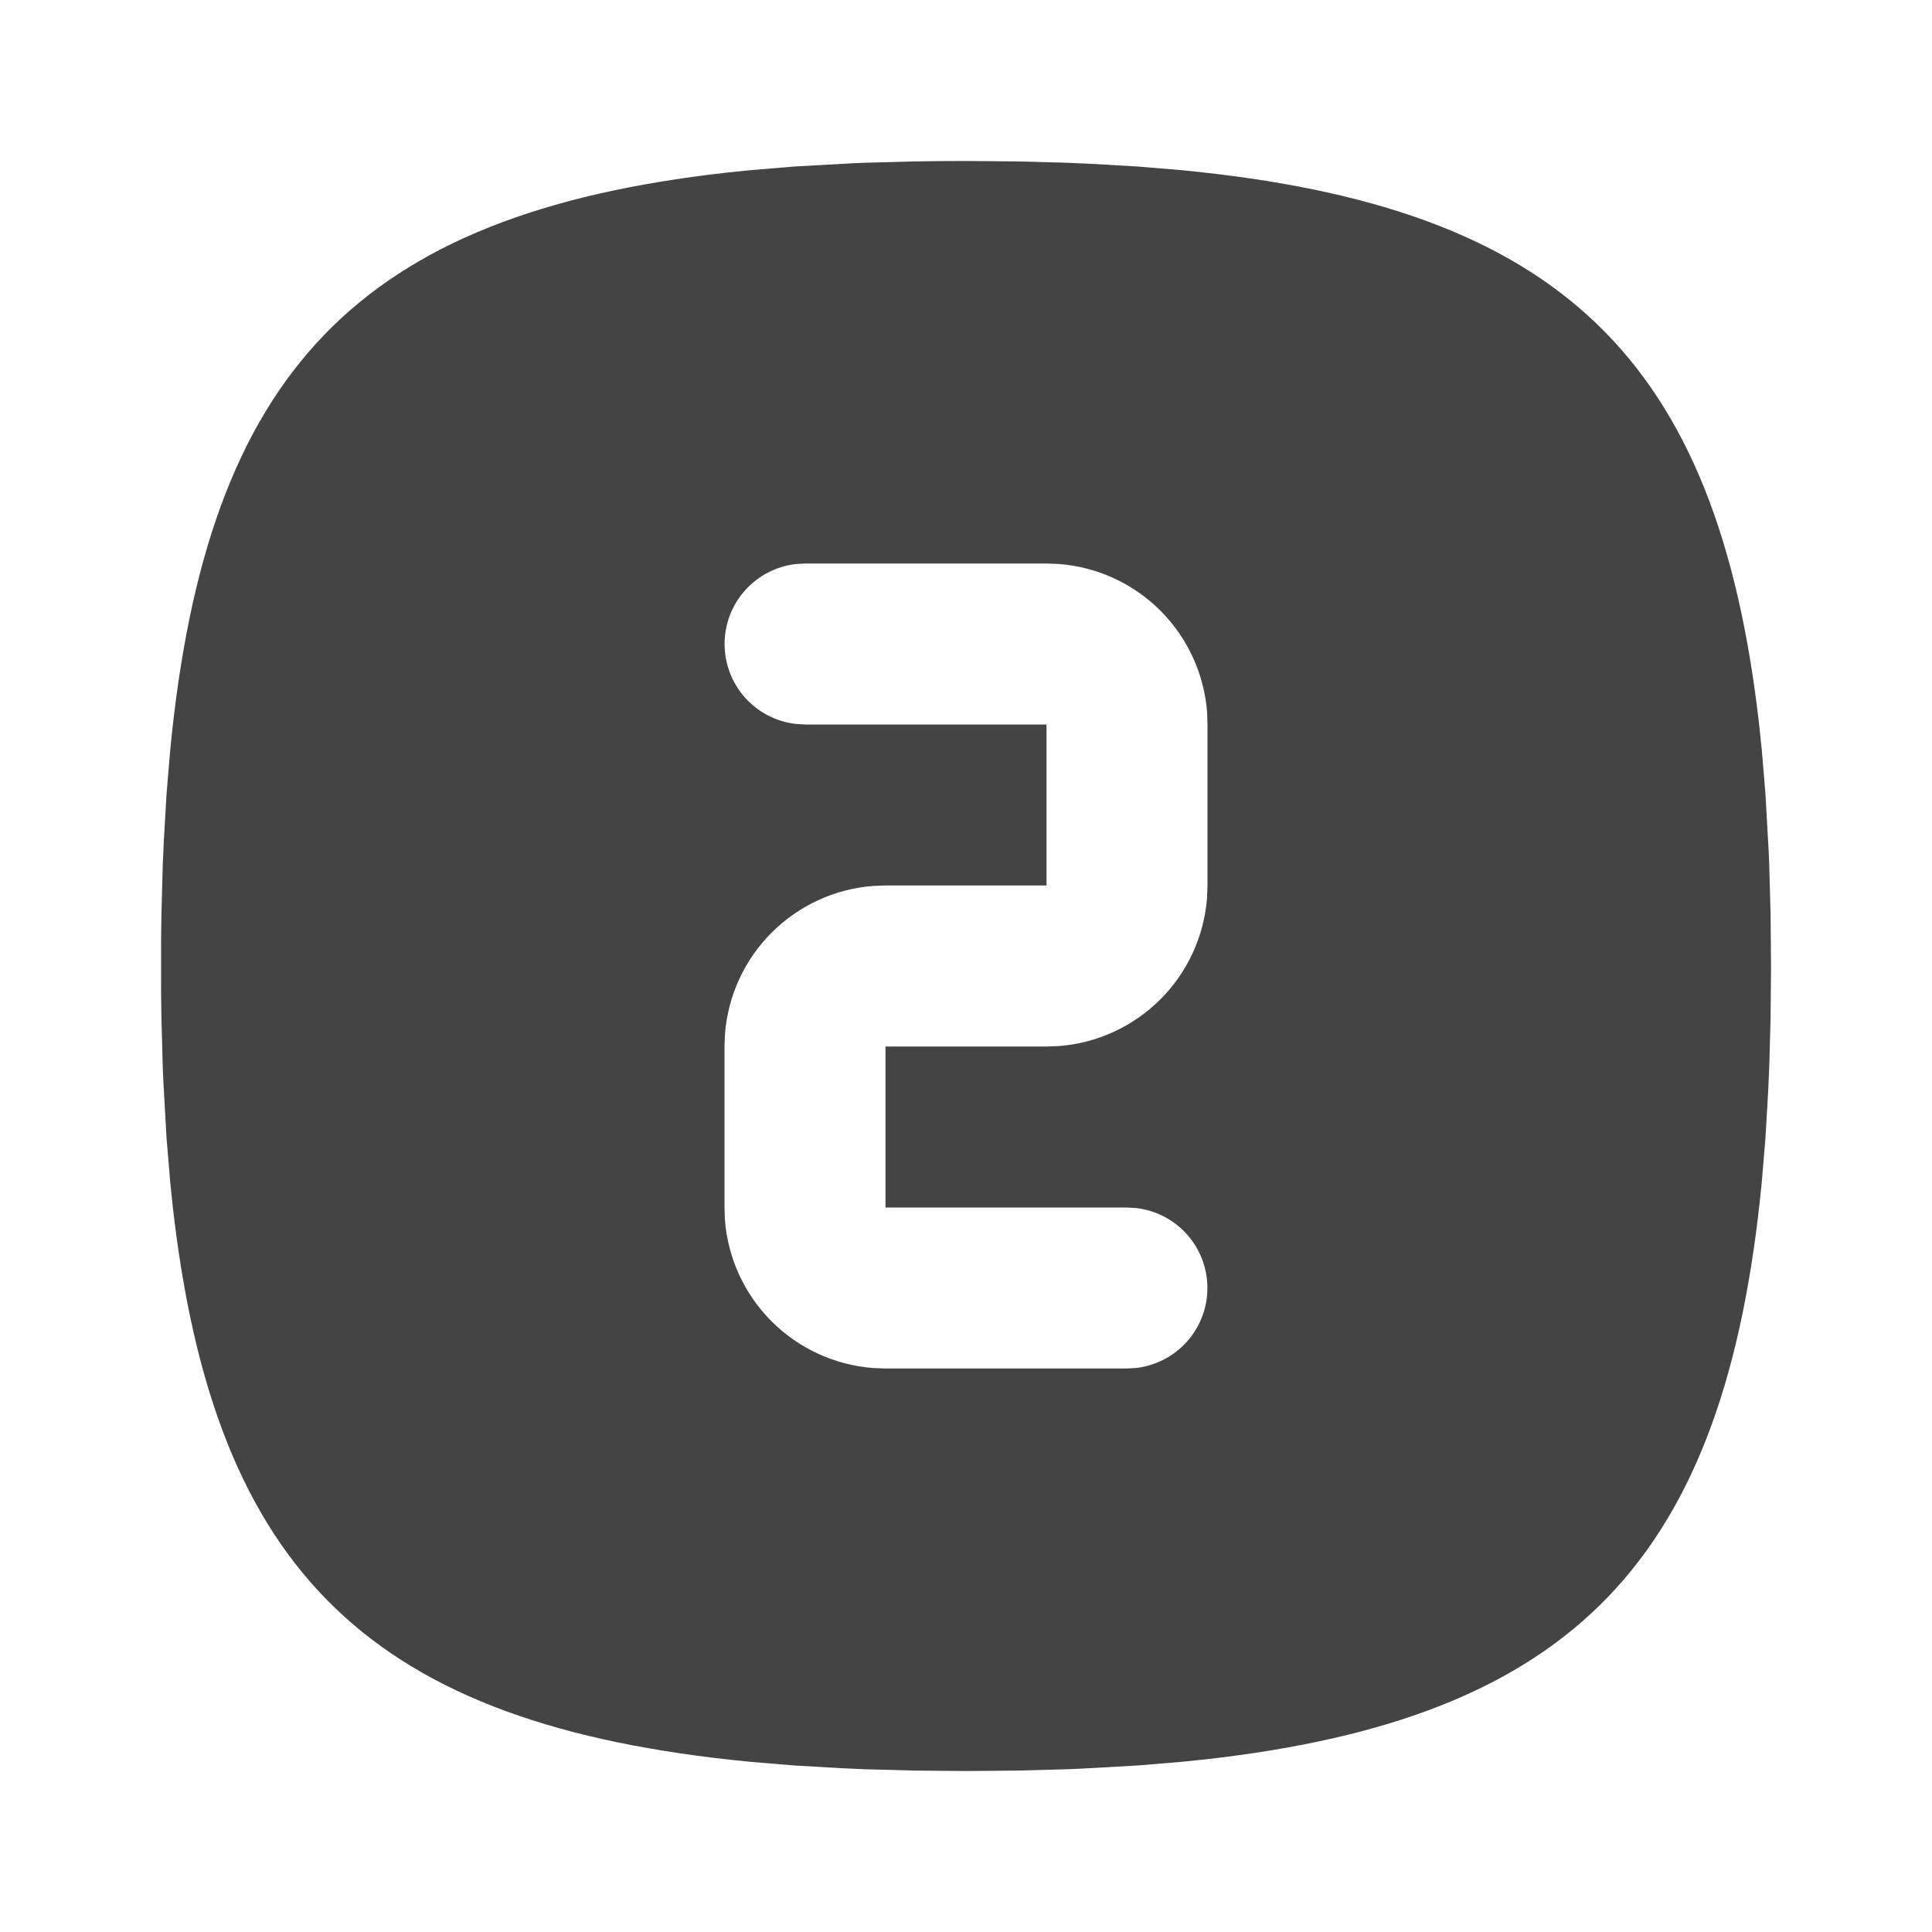 <svg width="40" height="40" viewBox="0 0 40 40" fill="none" xmlns="http://www.w3.org/2000/svg">
<path d="M20 3.333L21.07 3.342L22.097 3.37L22.595 3.392L23.56 3.448L24.482 3.525C32.293 4.283 35.565 7.413 36.425 15.035L36.475 15.518L36.552 16.44L36.62 17.652L36.63 17.902L36.658 18.93L36.667 20L36.658 21.07L36.63 22.097L36.608 22.595L36.552 23.56L36.475 24.482C35.717 32.293 32.587 35.565 24.965 36.425L24.482 36.475L23.56 36.552L22.348 36.62L22.098 36.63L21.07 36.658L20 36.667L18.93 36.658L17.903 36.63L17.405 36.608L16.44 36.552L15.518 36.475C7.707 35.717 4.435 32.587 3.575 24.965L3.525 24.482L3.448 23.56L3.38 22.348L3.37 22.098L3.342 21.07L3.335 20.54V19.46L3.342 18.93L3.37 17.903L3.392 17.405L3.448 16.44L3.525 15.518C4.283 7.707 7.413 4.435 15.035 3.575L15.518 3.525L16.44 3.448L17.652 3.38L17.902 3.37L18.93 3.342C19.28 3.336 19.637 3.333 20 3.333ZM21.667 11.667H16.667L16.472 11.678C16.067 11.726 15.693 11.922 15.422 12.227C15.151 12.532 15.002 12.925 15.002 13.333C15.002 13.741 15.151 14.135 15.422 14.44C15.693 14.745 16.067 14.94 16.472 14.988L16.667 15H21.667V18.333H18.333L18.083 18.342C17.29 18.401 16.544 18.743 15.98 19.305C15.416 19.867 15.072 20.612 15.01 21.405L15 21.667V25L15.008 25.25C15.068 26.044 15.41 26.79 15.971 27.353C16.533 27.917 17.278 28.261 18.072 28.323L18.333 28.333H23.333L23.528 28.322C23.933 28.273 24.307 28.078 24.578 27.773C24.849 27.468 24.998 27.075 24.998 26.667C24.998 26.259 24.849 25.865 24.578 25.56C24.307 25.255 23.933 25.06 23.528 25.012L23.333 25H18.333V21.667H21.667L21.917 21.658C22.71 21.599 23.456 21.257 24.02 20.695C24.584 20.133 24.928 19.388 24.99 18.595L25 18.333V15L24.992 14.75C24.932 13.956 24.59 13.21 24.029 12.647C23.467 12.083 22.722 11.739 21.928 11.677L21.667 11.667Z" fill="#444444"/>
</svg>
